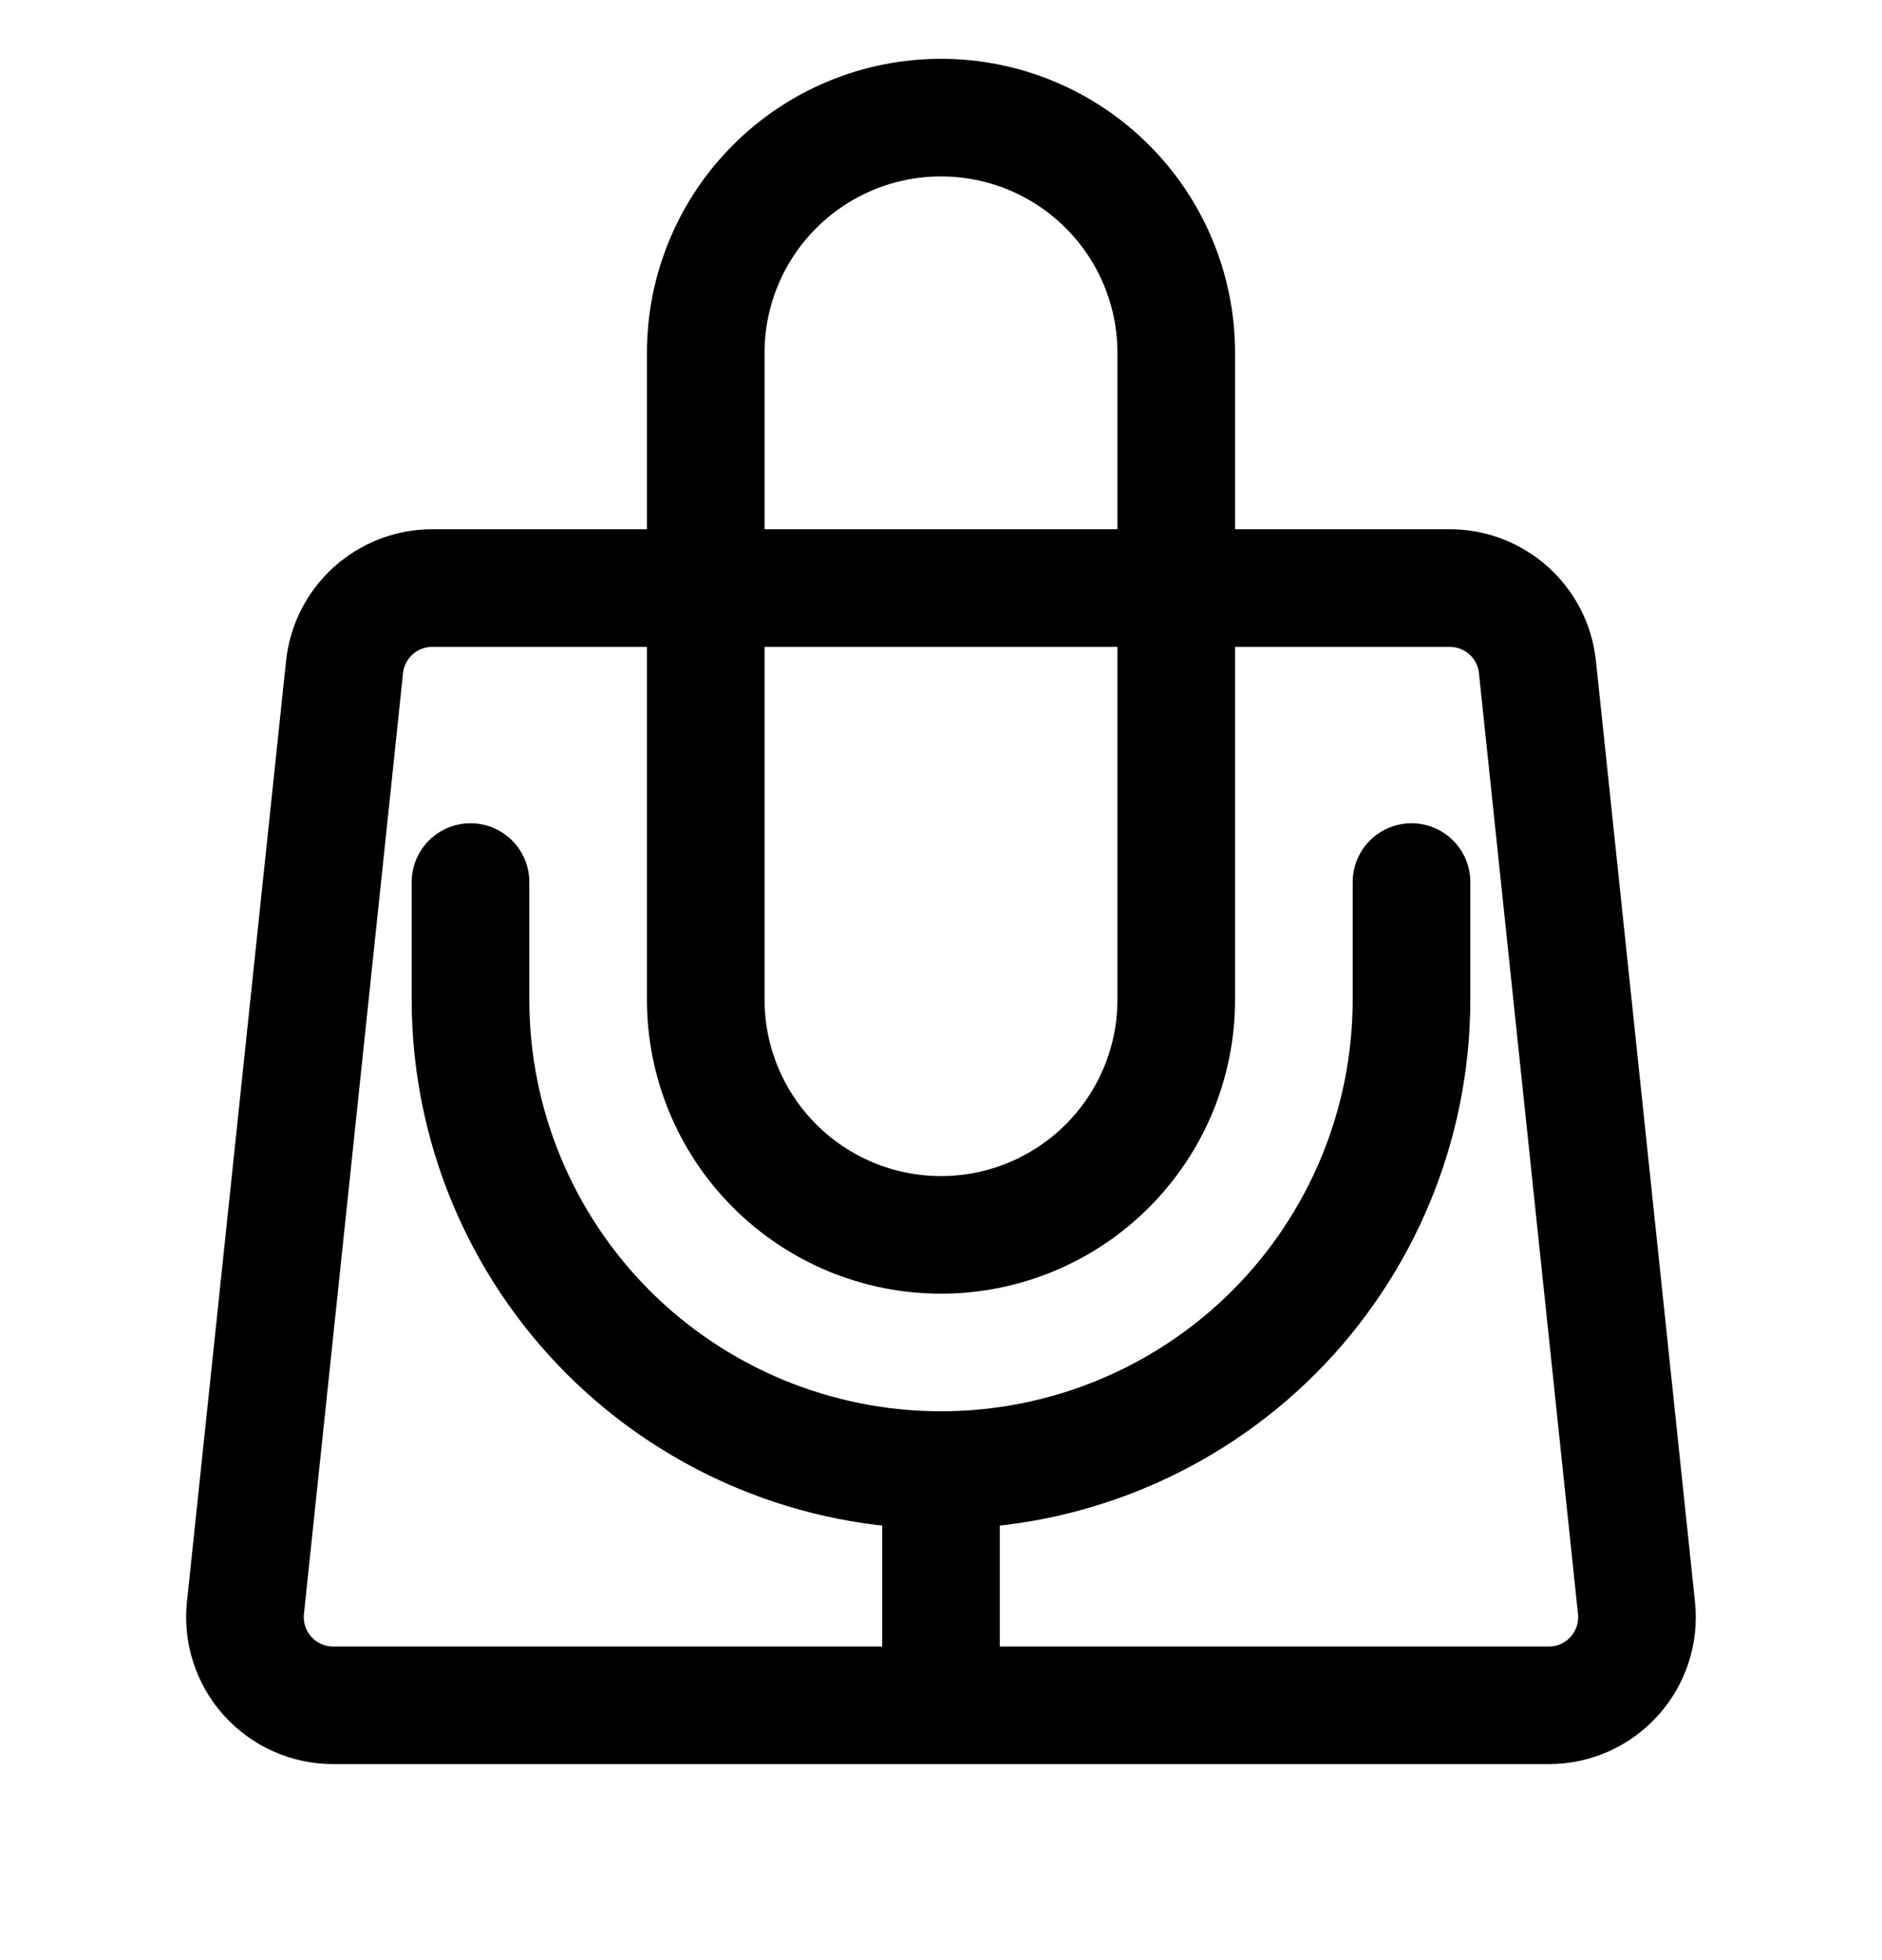 <svg width="24" height="25" viewBox="0 0 24 25" fill="none" xmlns="http://www.w3.org/2000/svg">
<path d="M12 18.75C13.591 18.75 15.117 18.118 16.243 16.993C17.368 15.867 18 14.341 18 12.75V11.25M12 18.75C10.409 18.75 8.883 18.118 7.757 16.993C6.632 15.867 6 14.341 6 12.75V11.25M12 18.75V21.5M12 15.75C11.204 15.75 10.441 15.434 9.879 14.871C9.316 14.309 9 13.546 9 12.75V4.5C9 3.704 9.316 2.941 9.879 2.379C10.441 1.816 11.204 1.5 12 1.5C12.796 1.5 13.559 1.816 14.121 2.379C14.684 2.941 15 3.704 15 4.5V12.75C15 13.546 14.684 14.309 14.121 14.871C13.559 15.434 12.796 15.75 12 15.75Z" stroke="black" stroke-width="1.5" stroke-linecap="round" stroke-linejoin="round"/>
<path d="M19.606 8.507L20.869 20.507C20.939 21.172 20.419 21.75 19.75 21.75H4.25C4.092 21.75 3.936 21.717 3.792 21.653C3.648 21.589 3.519 21.495 3.413 21.378C3.307 21.261 3.228 21.123 3.179 20.973C3.13 20.823 3.113 20.664 3.13 20.507L4.394 8.507C4.423 8.231 4.554 7.975 4.76 7.789C4.967 7.603 5.235 7.5 5.513 7.5H18.487C19.063 7.5 19.546 7.935 19.606 8.507Z" stroke="black" stroke-width="1.5" stroke-linecap="round" stroke-linejoin="round"/>
</svg>
